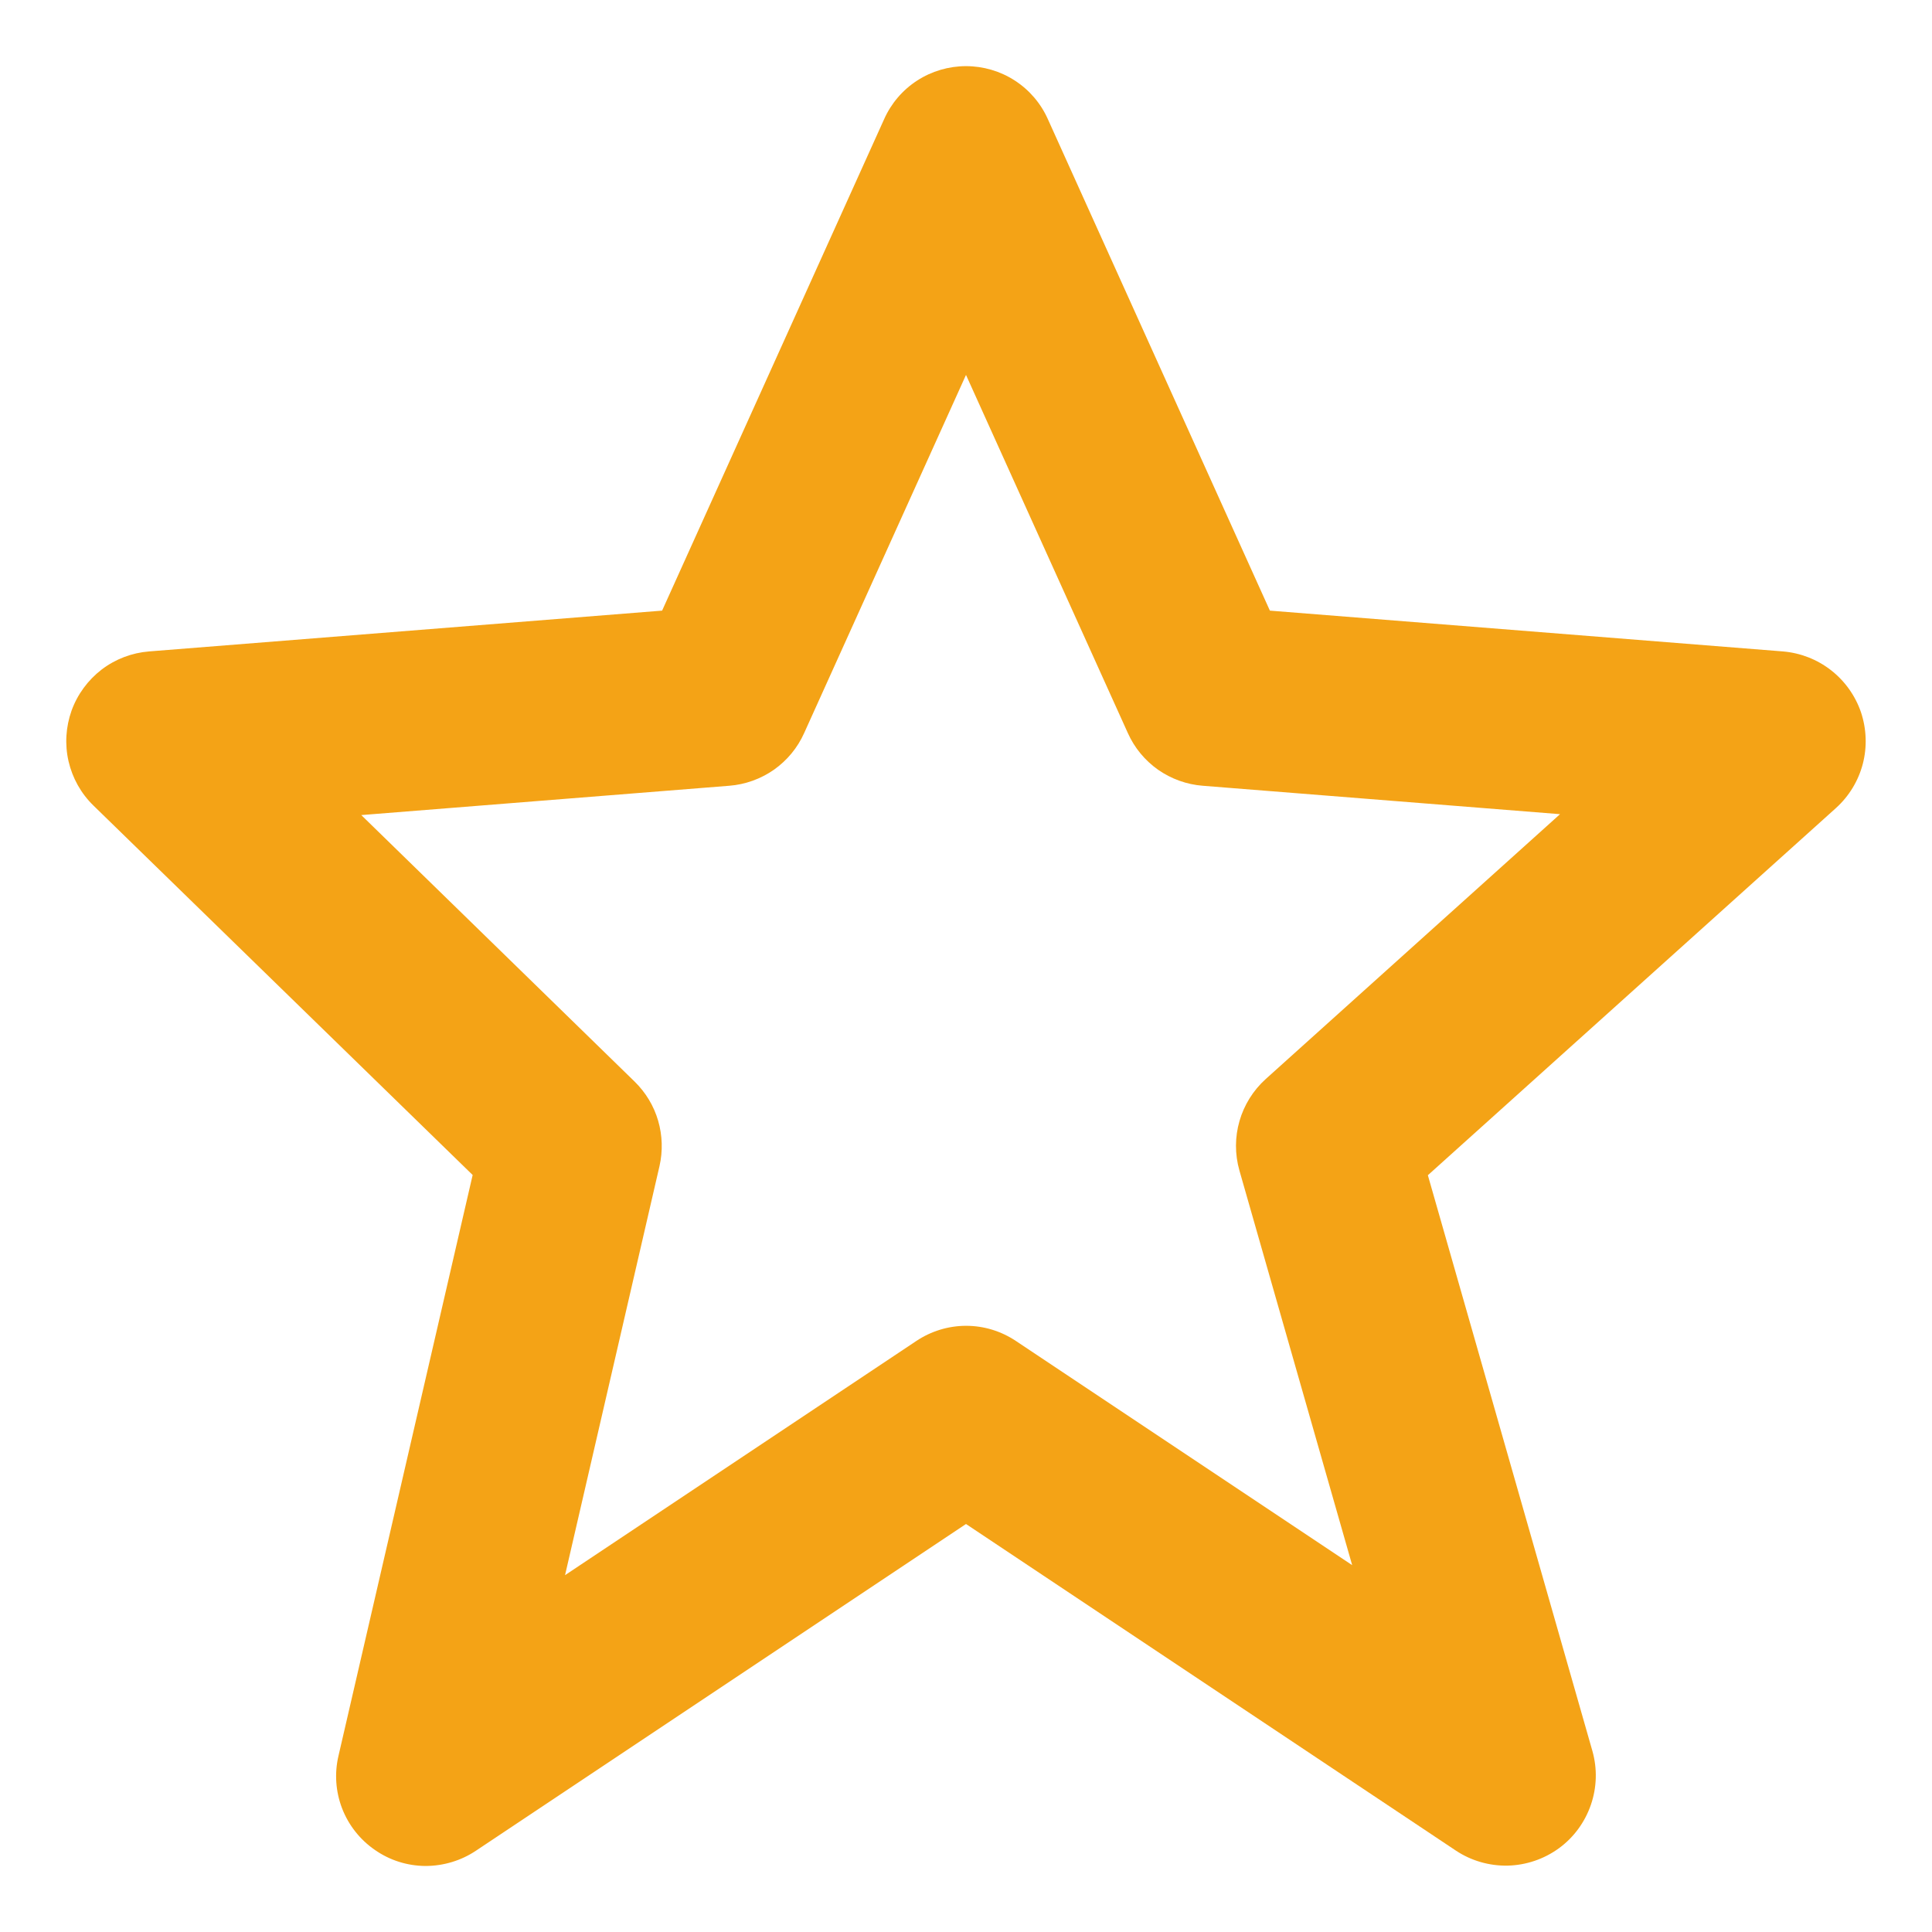 <svg width="17" height="17" viewBox="0 0 17 17" fill="none" xmlns="http://www.w3.org/2000/svg">
<path d="M4.159 10.339L2.979 15.447C2.942 15.602 2.953 15.764 3.01 15.912C3.067 16.06 3.168 16.188 3.299 16.278C3.429 16.369 3.584 16.418 3.743 16.419C3.902 16.419 4.058 16.372 4.189 16.284L8.5 13.41L12.811 16.284C12.945 16.373 13.104 16.419 13.266 16.416C13.428 16.412 13.585 16.359 13.716 16.264C13.847 16.169 13.945 16.035 13.998 15.882C14.051 15.729 14.056 15.564 14.012 15.408L12.564 10.341L16.155 7.11C16.27 7.006 16.352 6.871 16.391 6.722C16.43 6.572 16.424 6.414 16.375 6.267C16.325 6.121 16.233 5.992 16.111 5.897C15.989 5.802 15.842 5.745 15.688 5.732L11.174 5.373L9.221 1.05C9.159 0.91 9.058 0.792 8.93 0.709C8.802 0.626 8.652 0.582 8.5 0.582C8.348 0.582 8.198 0.626 8.07 0.709C7.942 0.792 7.841 0.91 7.779 1.05L5.826 5.373L1.312 5.732C1.161 5.744 1.016 5.799 0.895 5.891C0.774 5.984 0.682 6.109 0.63 6.252C0.579 6.395 0.569 6.55 0.603 6.698C0.637 6.846 0.713 6.982 0.822 7.088L4.159 10.339ZM6.417 6.914C6.558 6.903 6.694 6.854 6.81 6.773C6.926 6.691 7.018 6.58 7.076 6.45L8.5 3.299L9.924 6.45C9.982 6.58 10.074 6.691 10.19 6.773C10.306 6.854 10.442 6.903 10.583 6.914L13.727 7.164L11.138 9.494C10.913 9.697 10.823 10.009 10.906 10.3L11.898 13.772L8.94 11.8C8.81 11.713 8.658 11.666 8.501 11.666C8.345 11.666 8.192 11.713 8.062 11.8L4.972 13.86L5.803 10.261C5.833 10.129 5.829 9.991 5.791 9.861C5.753 9.73 5.681 9.612 5.584 9.517L3.179 7.172L6.417 6.914Z" fill="#F4A316"/>
</svg>
